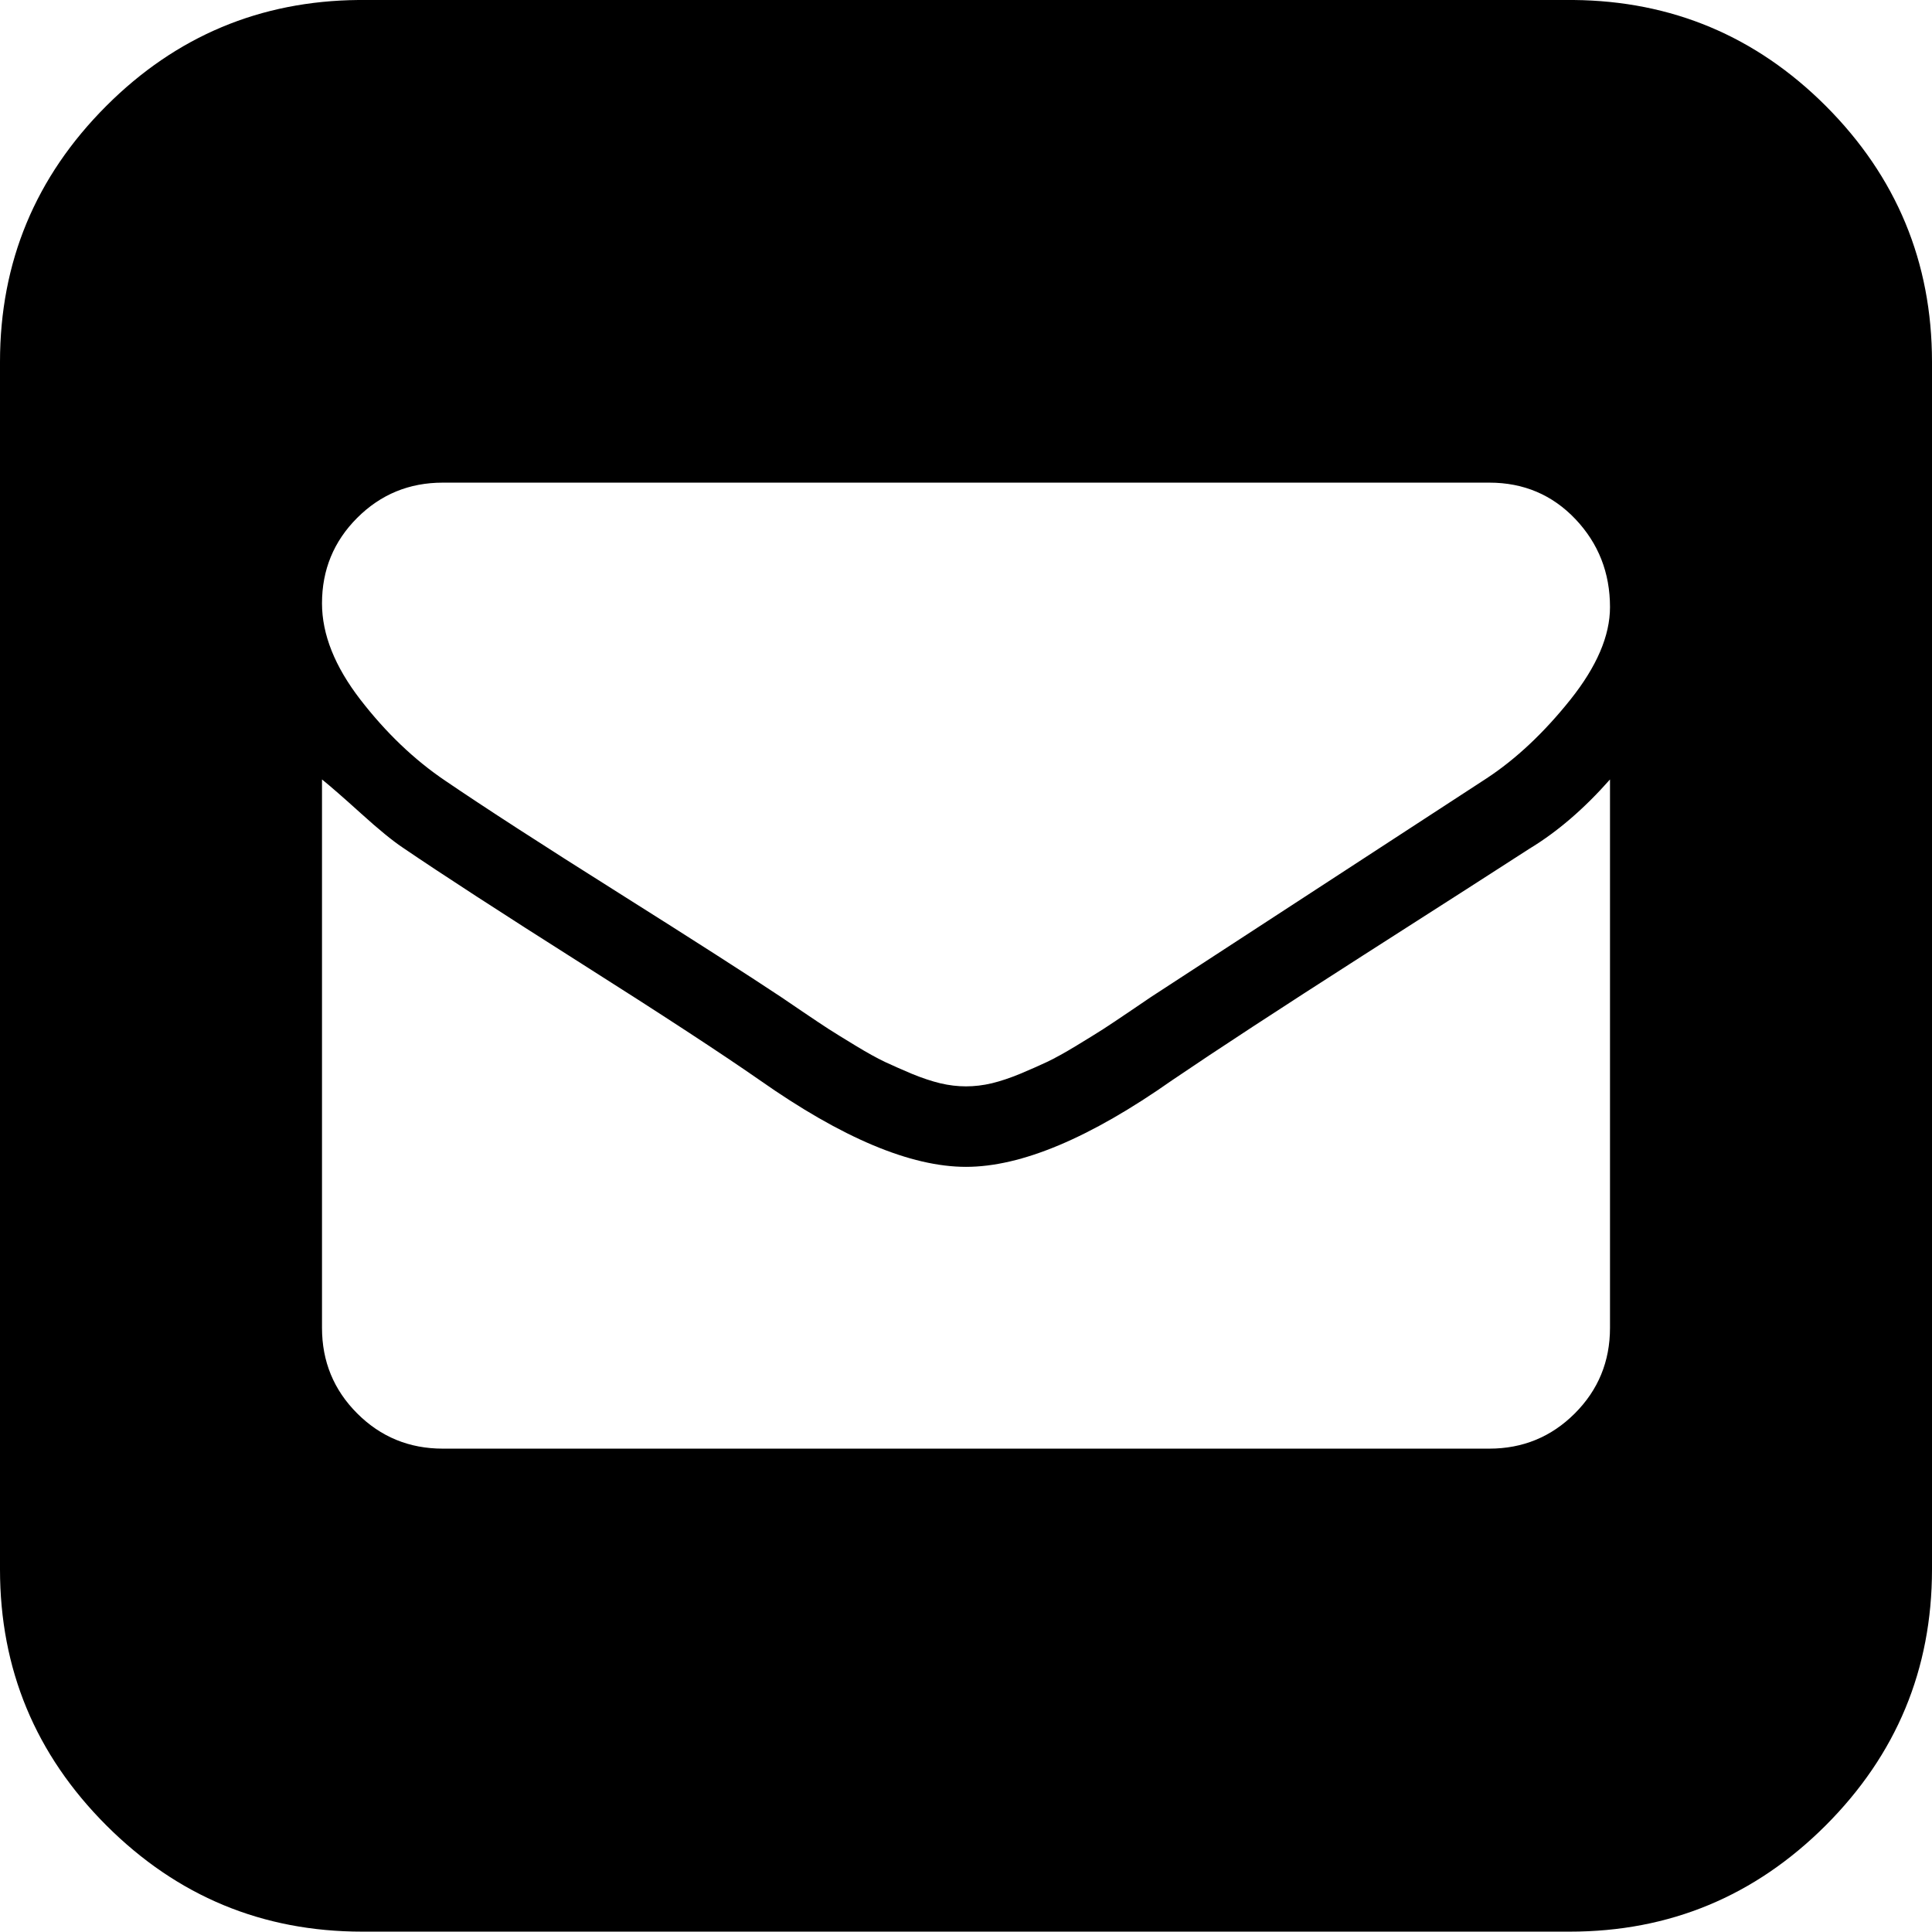 <svg xmlns="http://www.w3.org/2000/svg" xmlns:xlink="http://www.w3.org/1999/xlink" preserveAspectRatio="xMidYMid" width="27" height="27" viewBox="0 0 27 27">
  <path d="M27.000,21.935 C26.999,23.329 26.504,24.520 25.515,25.510 C24.524,26.500 23.332,26.995 21.938,26.995 L5.063,26.995 C3.668,26.995 2.476,26.500 1.486,25.510 C0.495,24.519 0.000,23.327 0.000,21.932 L0.000,5.057 C0.000,3.663 0.495,2.471 1.486,1.480 C2.462,0.504 3.638,0.013 5.008,-0.000 L21.992,-0.000 C23.362,0.013 24.538,0.504 25.515,1.480 C26.504,2.470 26.999,3.662 27.000,5.055 L27.000,21.935 ZM22.017,7.255 C21.694,6.915 21.293,6.745 20.813,6.745 L6.188,6.745 C5.719,6.745 5.320,6.909 4.992,7.237 C4.664,7.565 4.500,7.964 4.500,8.432 C4.500,8.866 4.679,9.314 5.036,9.777 C5.394,10.240 5.789,10.618 6.223,10.911 C6.774,11.286 7.579,11.807 8.640,12.475 C9.700,13.143 10.459,13.630 10.916,13.934 C10.951,13.958 11.051,14.025 11.215,14.137 C11.379,14.248 11.502,14.330 11.584,14.383 C11.666,14.435 11.789,14.512 11.953,14.611 C12.117,14.711 12.255,14.787 12.366,14.840 C12.478,14.892 12.604,14.948 12.744,15.007 C12.885,15.065 13.017,15.109 13.140,15.139 C13.263,15.168 13.383,15.182 13.500,15.182 C13.617,15.182 13.738,15.168 13.861,15.139 C13.984,15.109 14.115,15.065 14.256,15.007 C14.397,14.948 14.523,14.892 14.634,14.840 C14.745,14.787 14.883,14.711 15.047,14.611 C15.211,14.512 15.334,14.435 15.416,14.383 C15.498,14.330 15.621,14.248 15.785,14.137 C15.949,14.025 16.049,13.958 16.084,13.934 L20.778,10.876 C21.188,10.606 21.577,10.240 21.947,9.777 C22.316,9.314 22.500,8.884 22.500,8.485 C22.500,8.005 22.339,7.595 22.017,7.255 ZM22.500,10.893 C22.137,11.304 21.762,11.626 21.375,11.860 C20.977,12.118 20.200,12.616 19.046,13.354 C17.892,14.093 17.004,14.673 16.383,15.095 C15.234,15.903 14.274,16.307 13.500,16.307 C12.727,16.307 11.766,15.903 10.617,15.095 C10.078,14.720 9.249,14.178 8.130,13.469 C7.011,12.760 6.176,12.218 5.625,11.843 C5.485,11.749 5.291,11.591 5.045,11.368 C4.799,11.146 4.617,10.987 4.500,10.893 L4.500,18.557 C4.500,19.026 4.664,19.425 4.992,19.753 C5.320,20.081 5.719,20.245 6.188,20.245 L20.813,20.245 C21.281,20.245 21.680,20.081 22.008,19.753 C22.336,19.425 22.500,19.026 22.500,18.557 L22.500,10.893 Z"/>
</svg>
